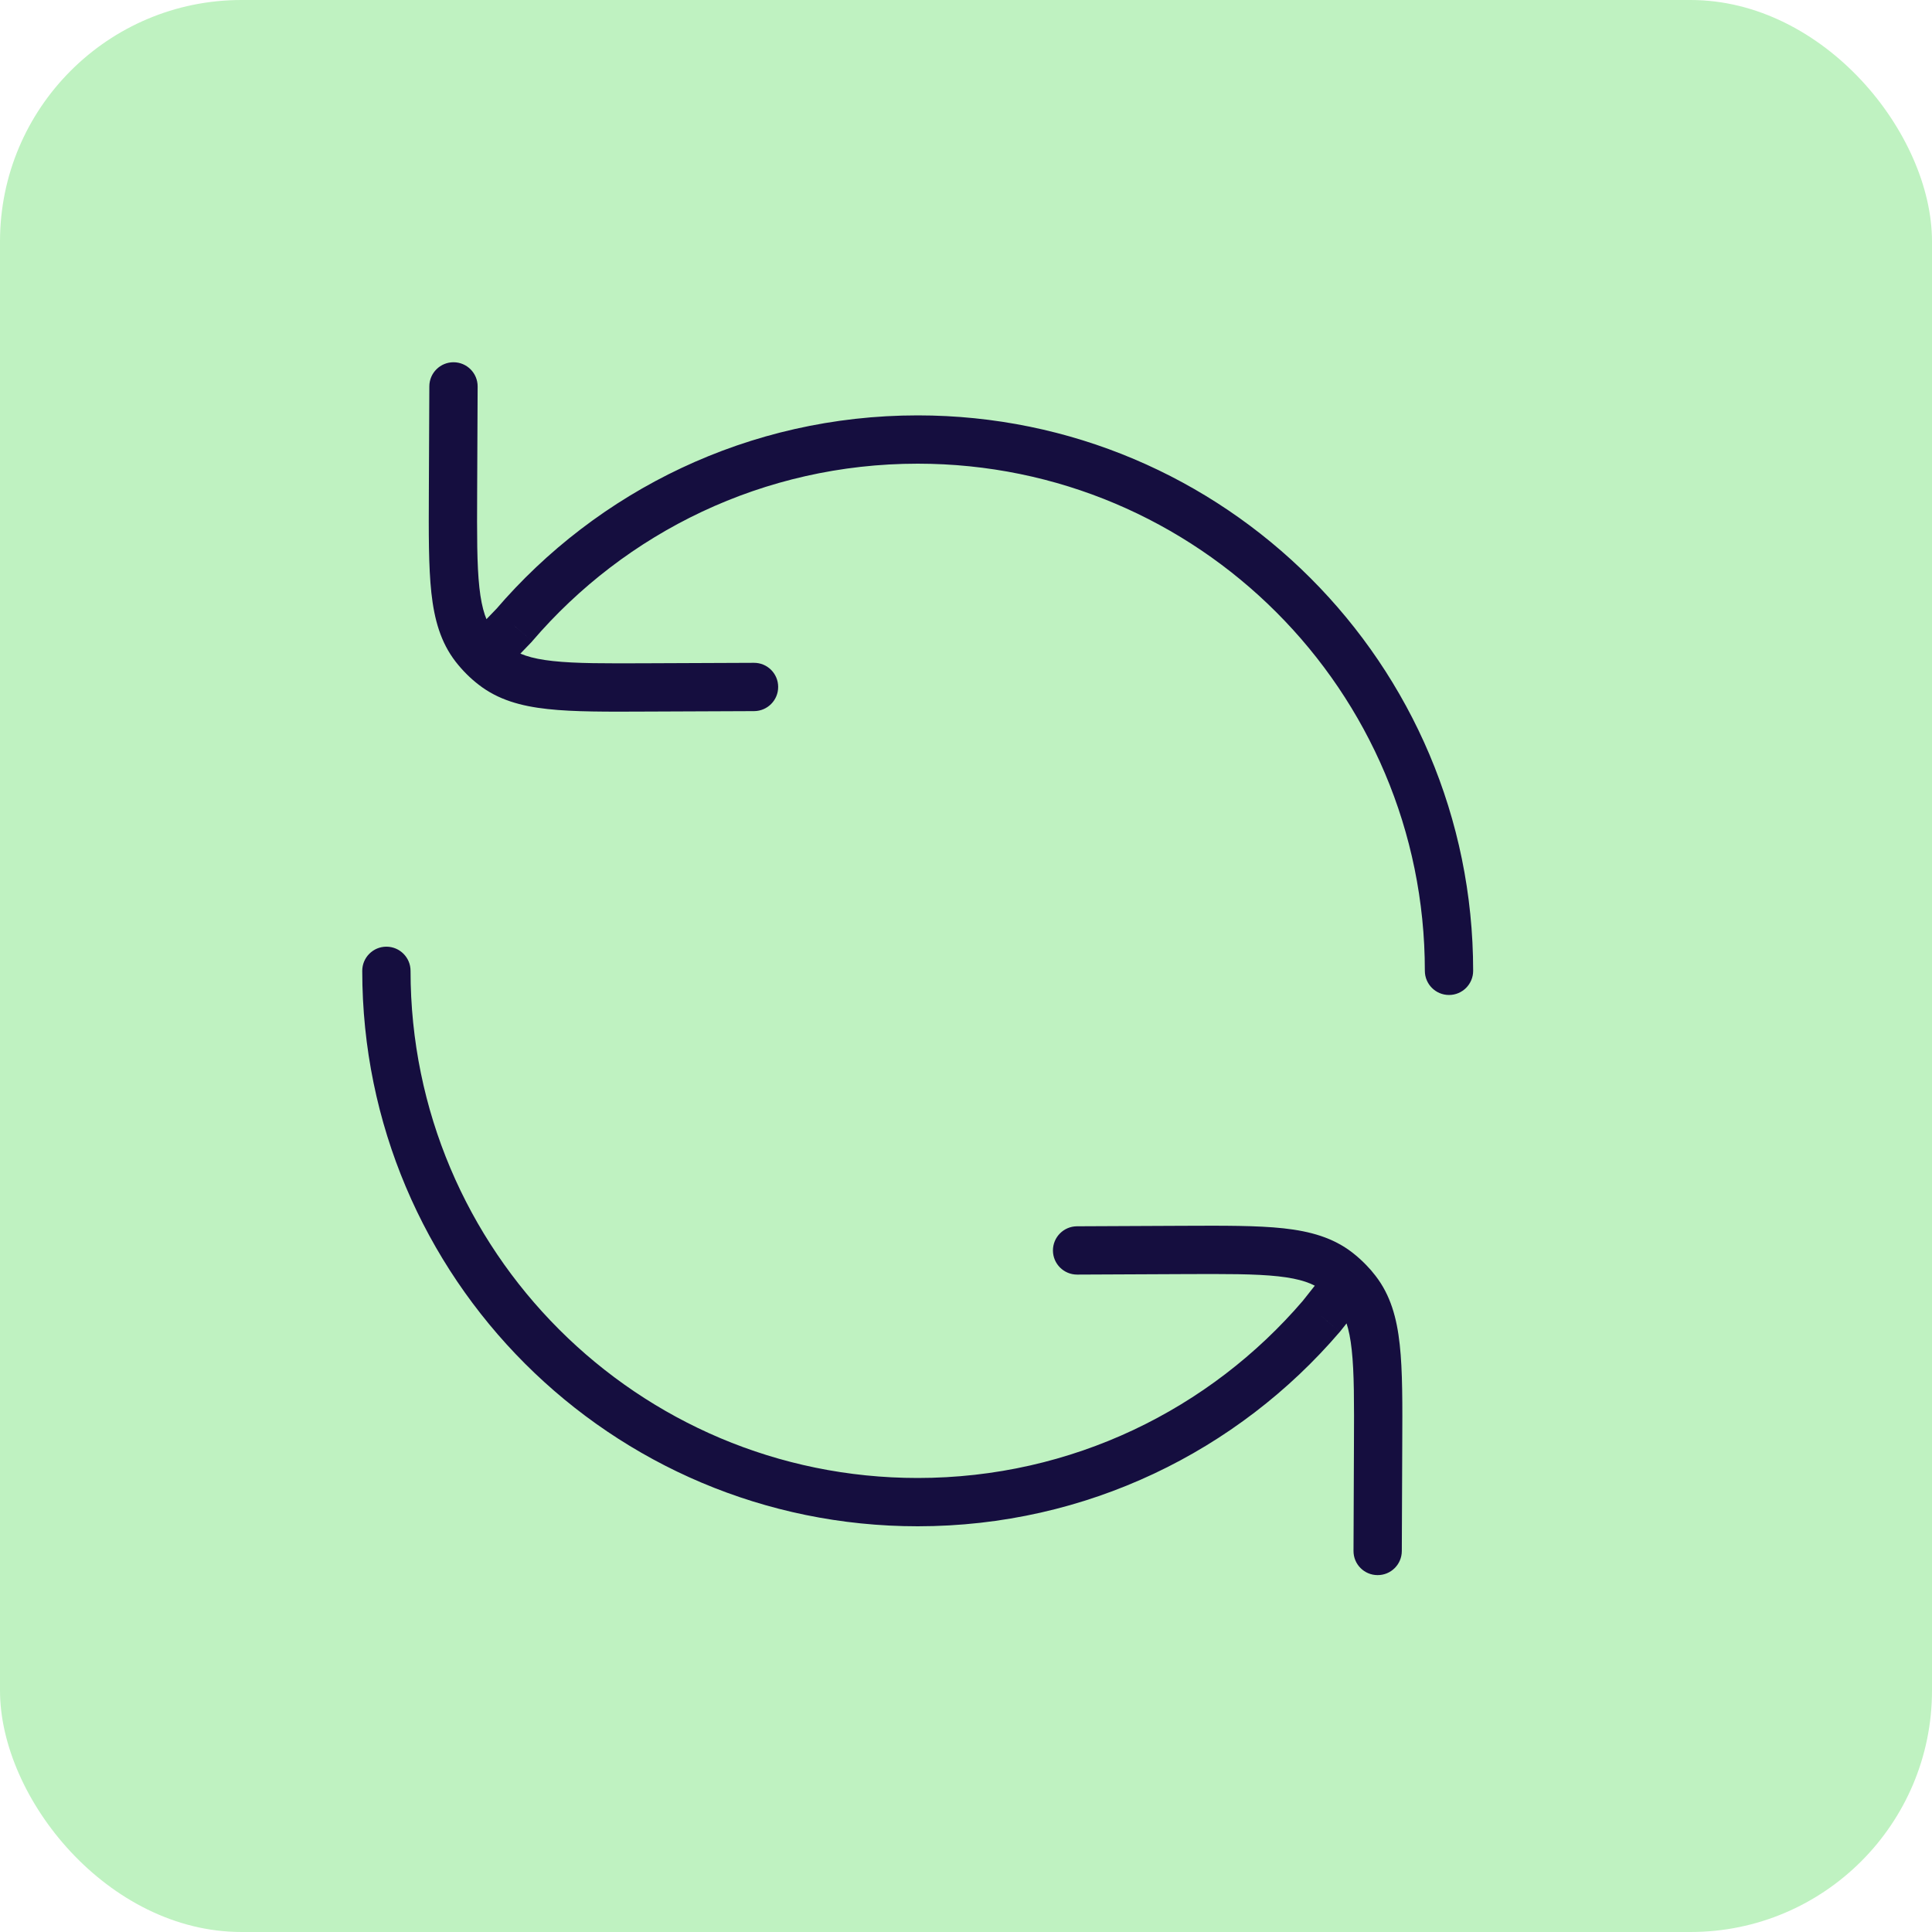 <svg width="40" height="40" viewBox="0 0 40 40" fill="none" xmlns="http://www.w3.org/2000/svg">
<rect width="40" height="40" rx="5" fill="#BFF2C1"/>
<path d="M8.5 20.1C8.5 19.824 8.276 19.6 8 19.6C7.724 19.6 7.5 19.824 7.5 20.1H8.5ZM29.5 20.1C29.5 20.376 29.724 20.6 30 20.6C30.276 20.6 30.5 20.376 30.5 20.1H29.5ZM10.64 12.95L11.001 13.297L11.011 13.286L11.02 13.275L10.64 12.95ZM27.36 27.25L27.739 27.575L27.745 27.568L27.751 27.561L27.36 27.25ZM9.889 8.002C9.89 7.726 9.667 7.501 9.391 7.5C9.115 7.499 8.89 7.722 8.889 7.998L9.889 8.002ZM9.379 10.184L8.879 10.182L9.379 10.184ZM13.427 14.232L13.43 14.732L13.427 14.232ZM15.614 14.723C15.89 14.721 16.113 14.496 16.111 14.22C16.11 13.944 15.885 13.721 15.609 13.723L15.614 14.723ZM9.829 13.393L9.433 13.699L9.433 13.699L9.829 13.393ZM10.219 13.783L9.913 14.178L9.913 14.178L10.219 13.783ZM28.023 32.109C28.021 32.386 28.244 32.61 28.52 32.611C28.797 32.613 29.021 32.39 29.023 32.114L28.023 32.109ZM28.532 29.927L29.032 29.93L28.532 29.927ZM24.484 25.879L24.482 25.379L24.484 25.879ZM22.298 25.389C22.022 25.39 21.799 25.615 21.8 25.891C21.801 26.167 22.026 26.39 22.302 26.389L22.298 25.389ZM28.083 26.719L28.478 26.413V26.413L28.083 26.719ZM27.693 26.329L27.999 25.933V25.933L27.693 26.329ZM10.012 13.601L9.659 13.955L10.012 13.601ZM19 30.6C13.201 30.6 8.5 25.899 8.5 20.1H7.5C7.5 26.451 12.649 31.6 19 31.6V30.6ZM19 9.6C24.799 9.6 29.5 14.301 29.5 20.1H30.5C30.5 13.749 25.351 8.6 19 8.6V9.6ZM11.02 13.275C12.947 11.025 15.807 9.6 19 9.6V8.6C15.502 8.6 12.369 10.162 10.261 12.625L11.02 13.275ZM26.98 26.925C25.053 29.175 22.193 30.6 19 30.6V31.6C22.498 31.6 25.631 30.038 27.739 27.575L26.98 26.925ZM8.889 7.998L8.879 10.182L9.879 10.187L9.889 8.002L8.889 7.998ZM13.43 14.732L15.614 14.723L15.609 13.723L13.425 13.732L13.43 14.732ZM8.879 10.182C8.875 11.041 8.872 11.728 8.931 12.273C8.992 12.828 9.123 13.298 9.433 13.699L10.224 13.087C10.073 12.892 9.976 12.629 9.925 12.164C9.873 11.689 9.875 11.069 9.879 10.187L8.879 10.182ZM13.425 13.732C12.542 13.736 11.922 13.738 11.447 13.686C10.982 13.636 10.72 13.538 10.525 13.387L9.913 14.178C10.313 14.488 10.784 14.62 11.339 14.68C11.884 14.74 12.57 14.736 13.43 14.732L13.425 13.732ZM29.023 32.114L29.032 29.93L28.032 29.925L28.023 32.109L29.023 32.114ZM24.482 25.379L22.298 25.389L22.302 26.389L24.486 26.379L24.482 25.379ZM29.032 29.93C29.036 29.07 29.04 28.384 28.98 27.839C28.92 27.284 28.788 26.813 28.478 26.413L27.688 27.025C27.838 27.22 27.936 27.482 27.986 27.947C28.038 28.422 28.036 29.042 28.032 29.925L29.032 29.93ZM24.486 26.379C25.369 26.375 25.989 26.373 26.464 26.425C26.929 26.476 27.192 26.573 27.387 26.724L27.999 25.933C27.598 25.623 27.128 25.492 26.573 25.431C26.028 25.372 25.341 25.375 24.482 25.379L24.486 26.379ZM9.433 13.699C9.503 13.789 9.579 13.875 9.659 13.955L10.366 13.248C10.315 13.197 10.268 13.143 10.224 13.087L9.433 13.699ZM9.659 13.955C9.739 14.035 9.823 14.109 9.913 14.178L10.525 13.387C10.469 13.344 10.416 13.297 10.366 13.248L9.659 13.955ZM10.28 12.603L9.652 13.255L10.373 13.948L11.001 13.297L10.28 12.603ZM28.478 26.413C28.418 26.334 28.353 26.259 28.284 26.189L27.566 26.884C27.609 26.929 27.649 26.976 27.688 27.025L28.478 26.413ZM28.284 26.189C28.195 26.097 28.1 26.012 27.999 25.933L27.387 26.724C27.45 26.773 27.51 26.827 27.566 26.884L28.284 26.189ZM27.751 27.561L28.317 26.847L27.533 26.226L26.968 26.939L27.751 27.561Z" fill="#150E3F"/>
</svg>
